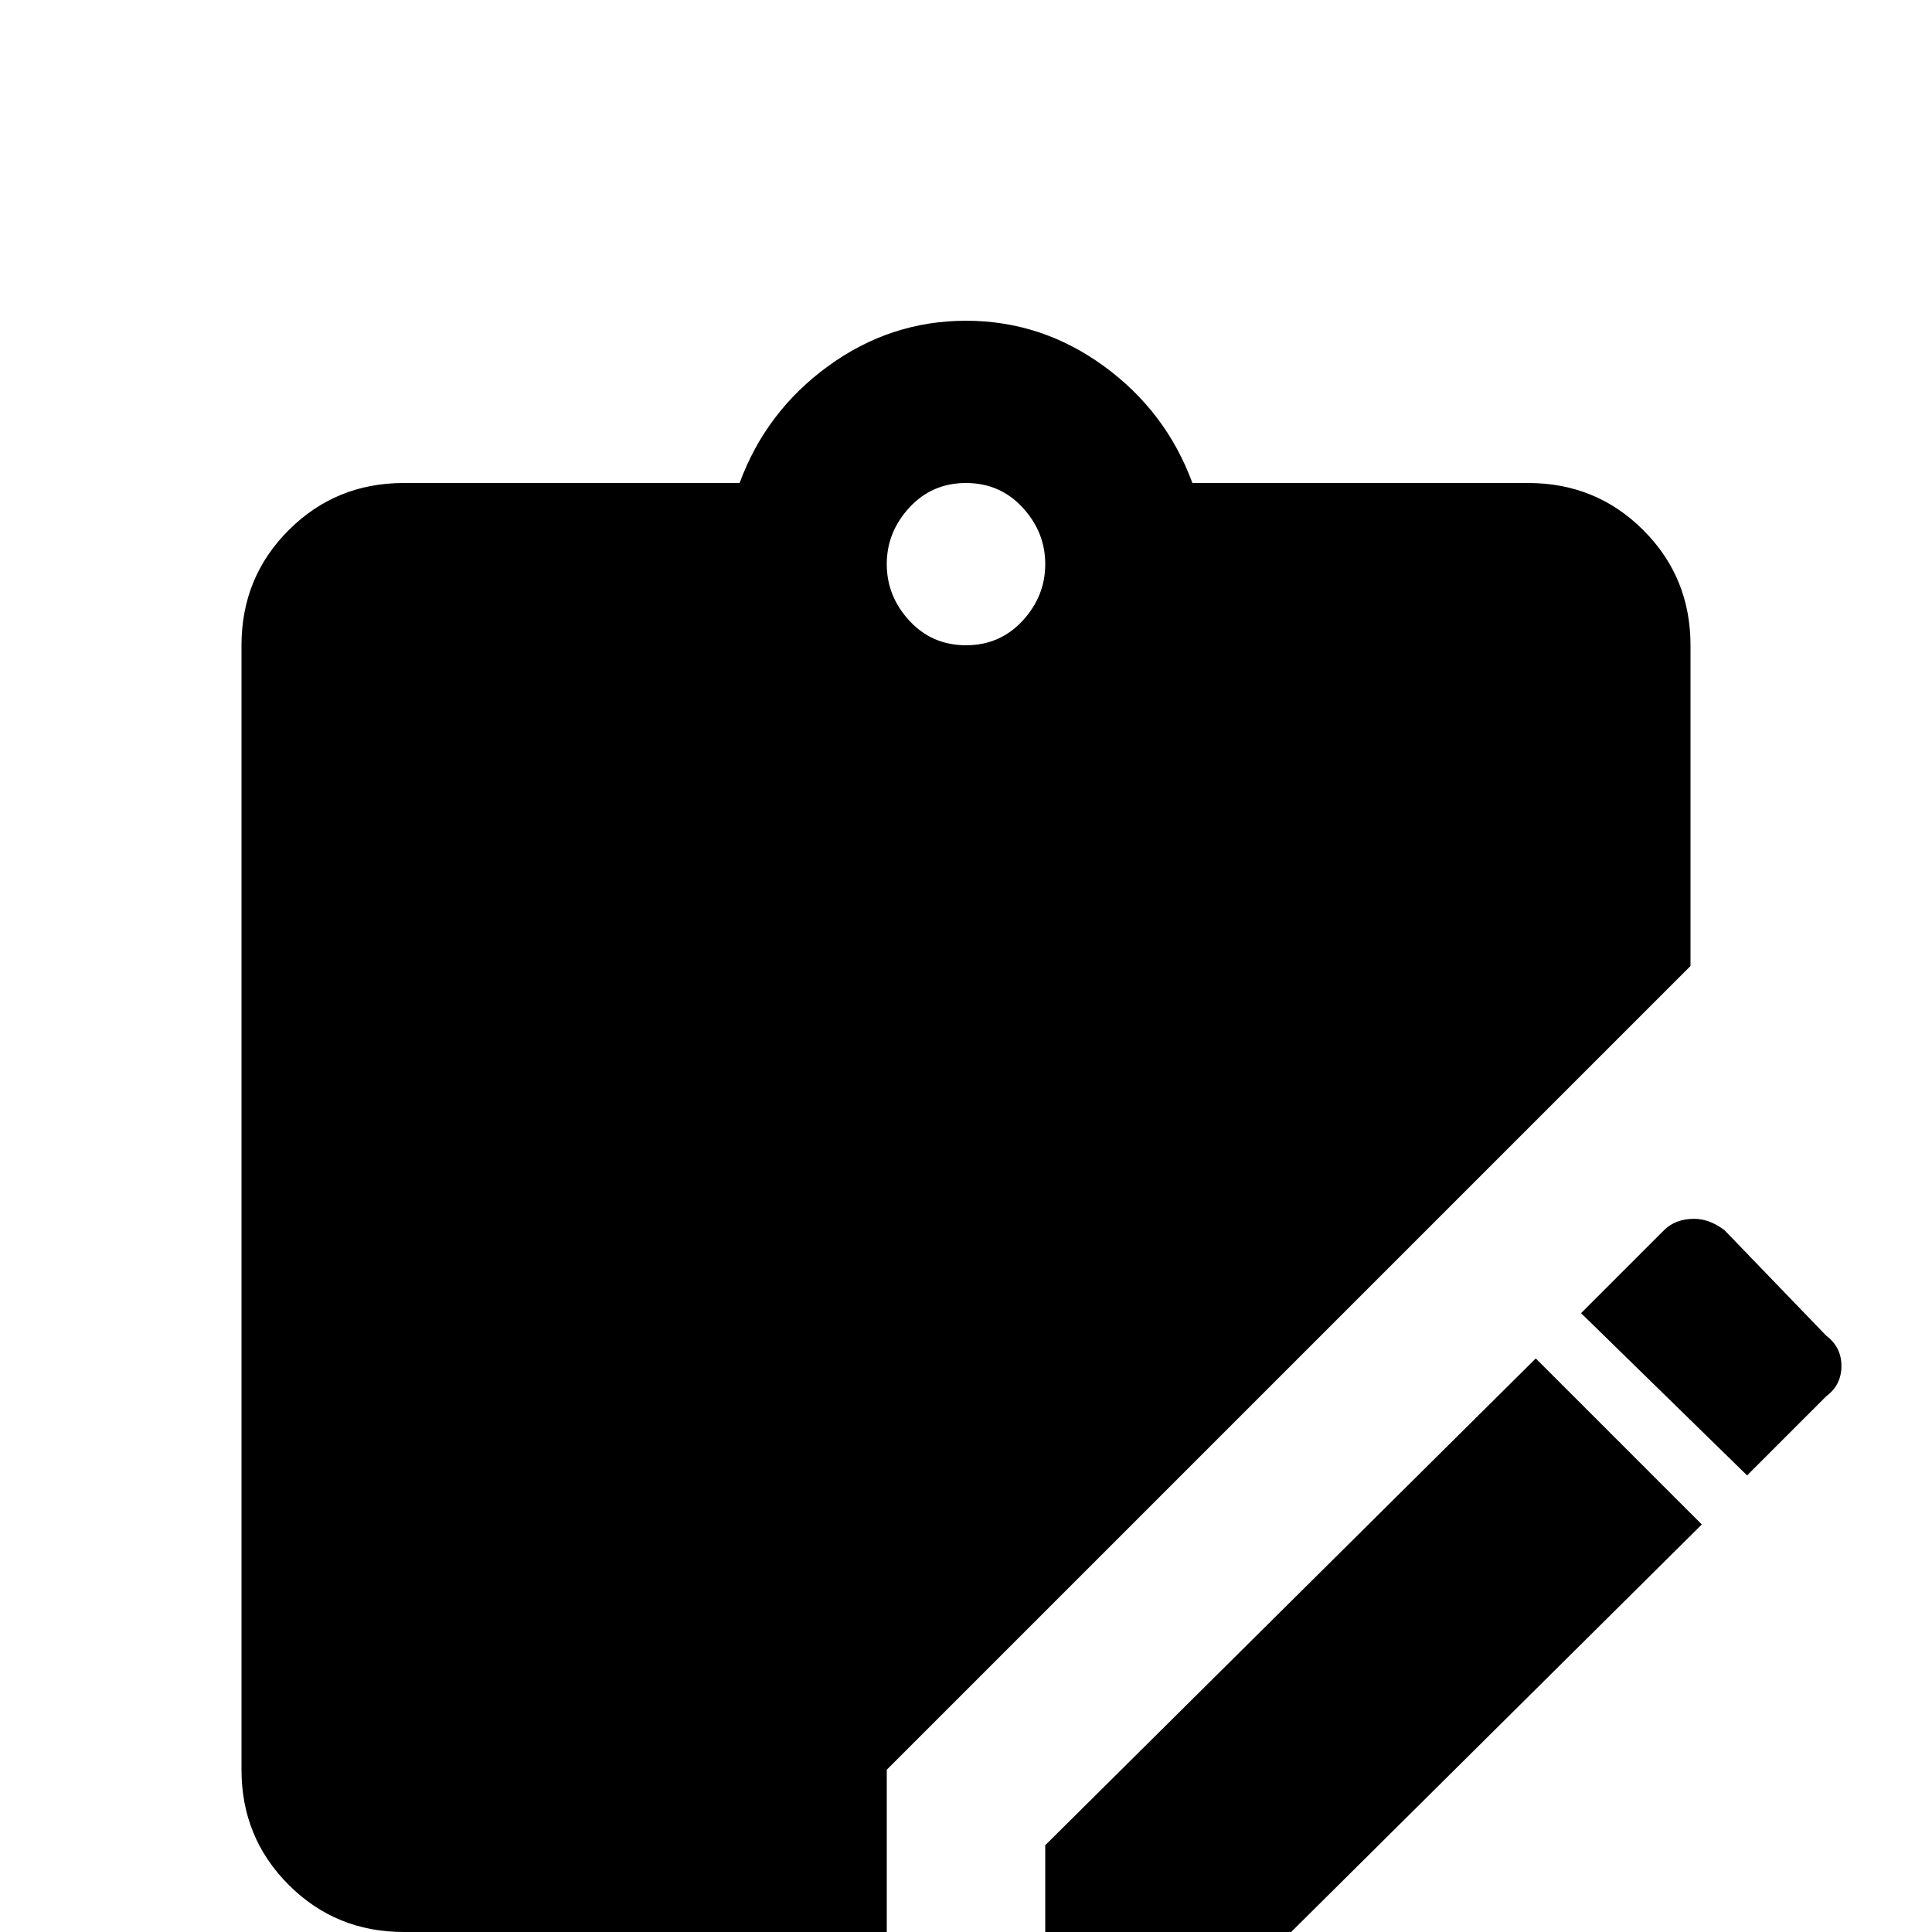 <svg xmlns="http://www.w3.org/2000/svg" viewBox="0 -512 512 512">
	<path fill="#000000" d="M449 -189Q453 -189 457 -186L484 -158Q488 -155 488 -150Q488 -145 484 -142L463 -121L419 -164L441 -186Q444 -189 449 -189ZM407 -152L451 -108L321 21H277V-23ZM405 -384Q423 -384 435.5 -371.5Q448 -359 448 -341V-256L235 -43V0H107Q89 0 76.5 -12.5Q64 -25 64 -43V-341Q64 -359 76.5 -371.5Q89 -384 107 -384H196Q203 -403 219.5 -415Q236 -427 256 -427Q276 -427 292.5 -415Q309 -403 316 -384ZM256 -384Q247 -384 241 -377.5Q235 -371 235 -362.5Q235 -354 241 -347.5Q247 -341 256 -341Q265 -341 271 -347.5Q277 -354 277 -362.5Q277 -371 271 -377.5Q265 -384 256 -384Z"/>
</svg>